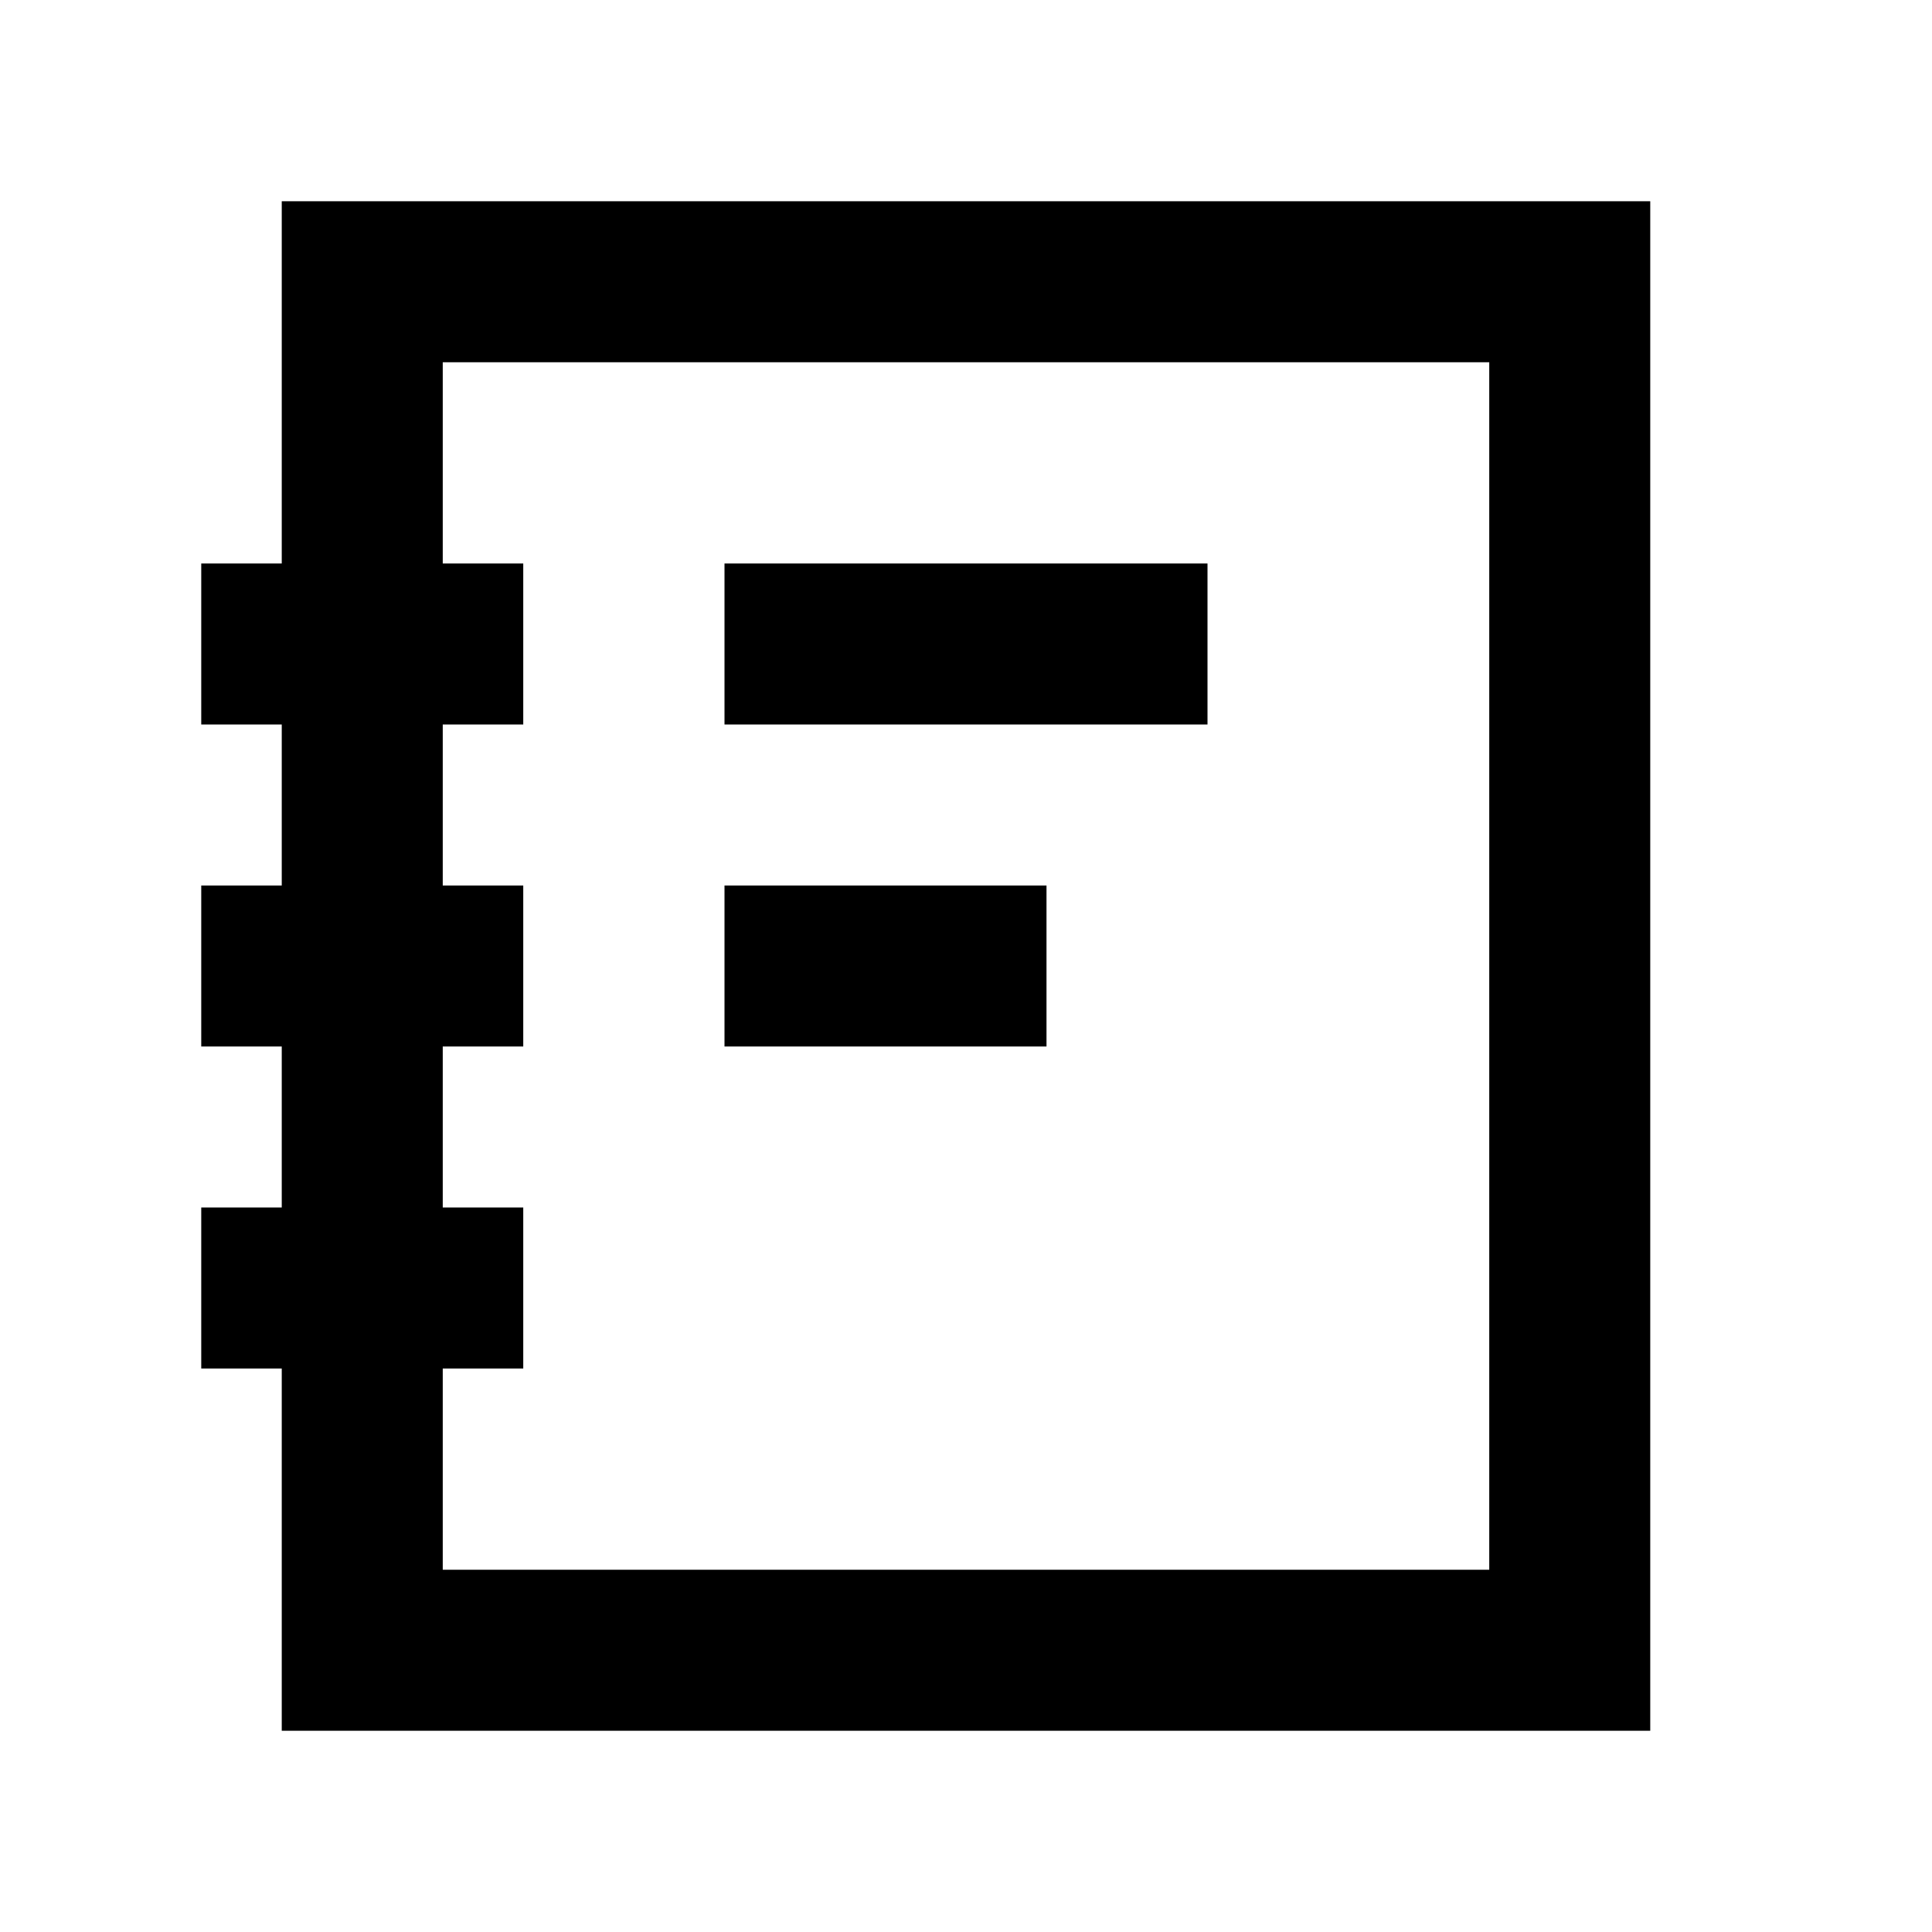 <svg width="24" height="24" viewBox="0 0 24 24" fill="none" xmlns="http://www.w3.org/2000/svg">
<path d="M3.5 12H5.5M10 12H12M10 8H14M3.5 8H5.5M3.5 16H5.5M4.5 3.5H19.5V20.5H4.5V3.5Z" stroke="black" stroke-width="2" stroke-linecap="square"/>
</svg>
